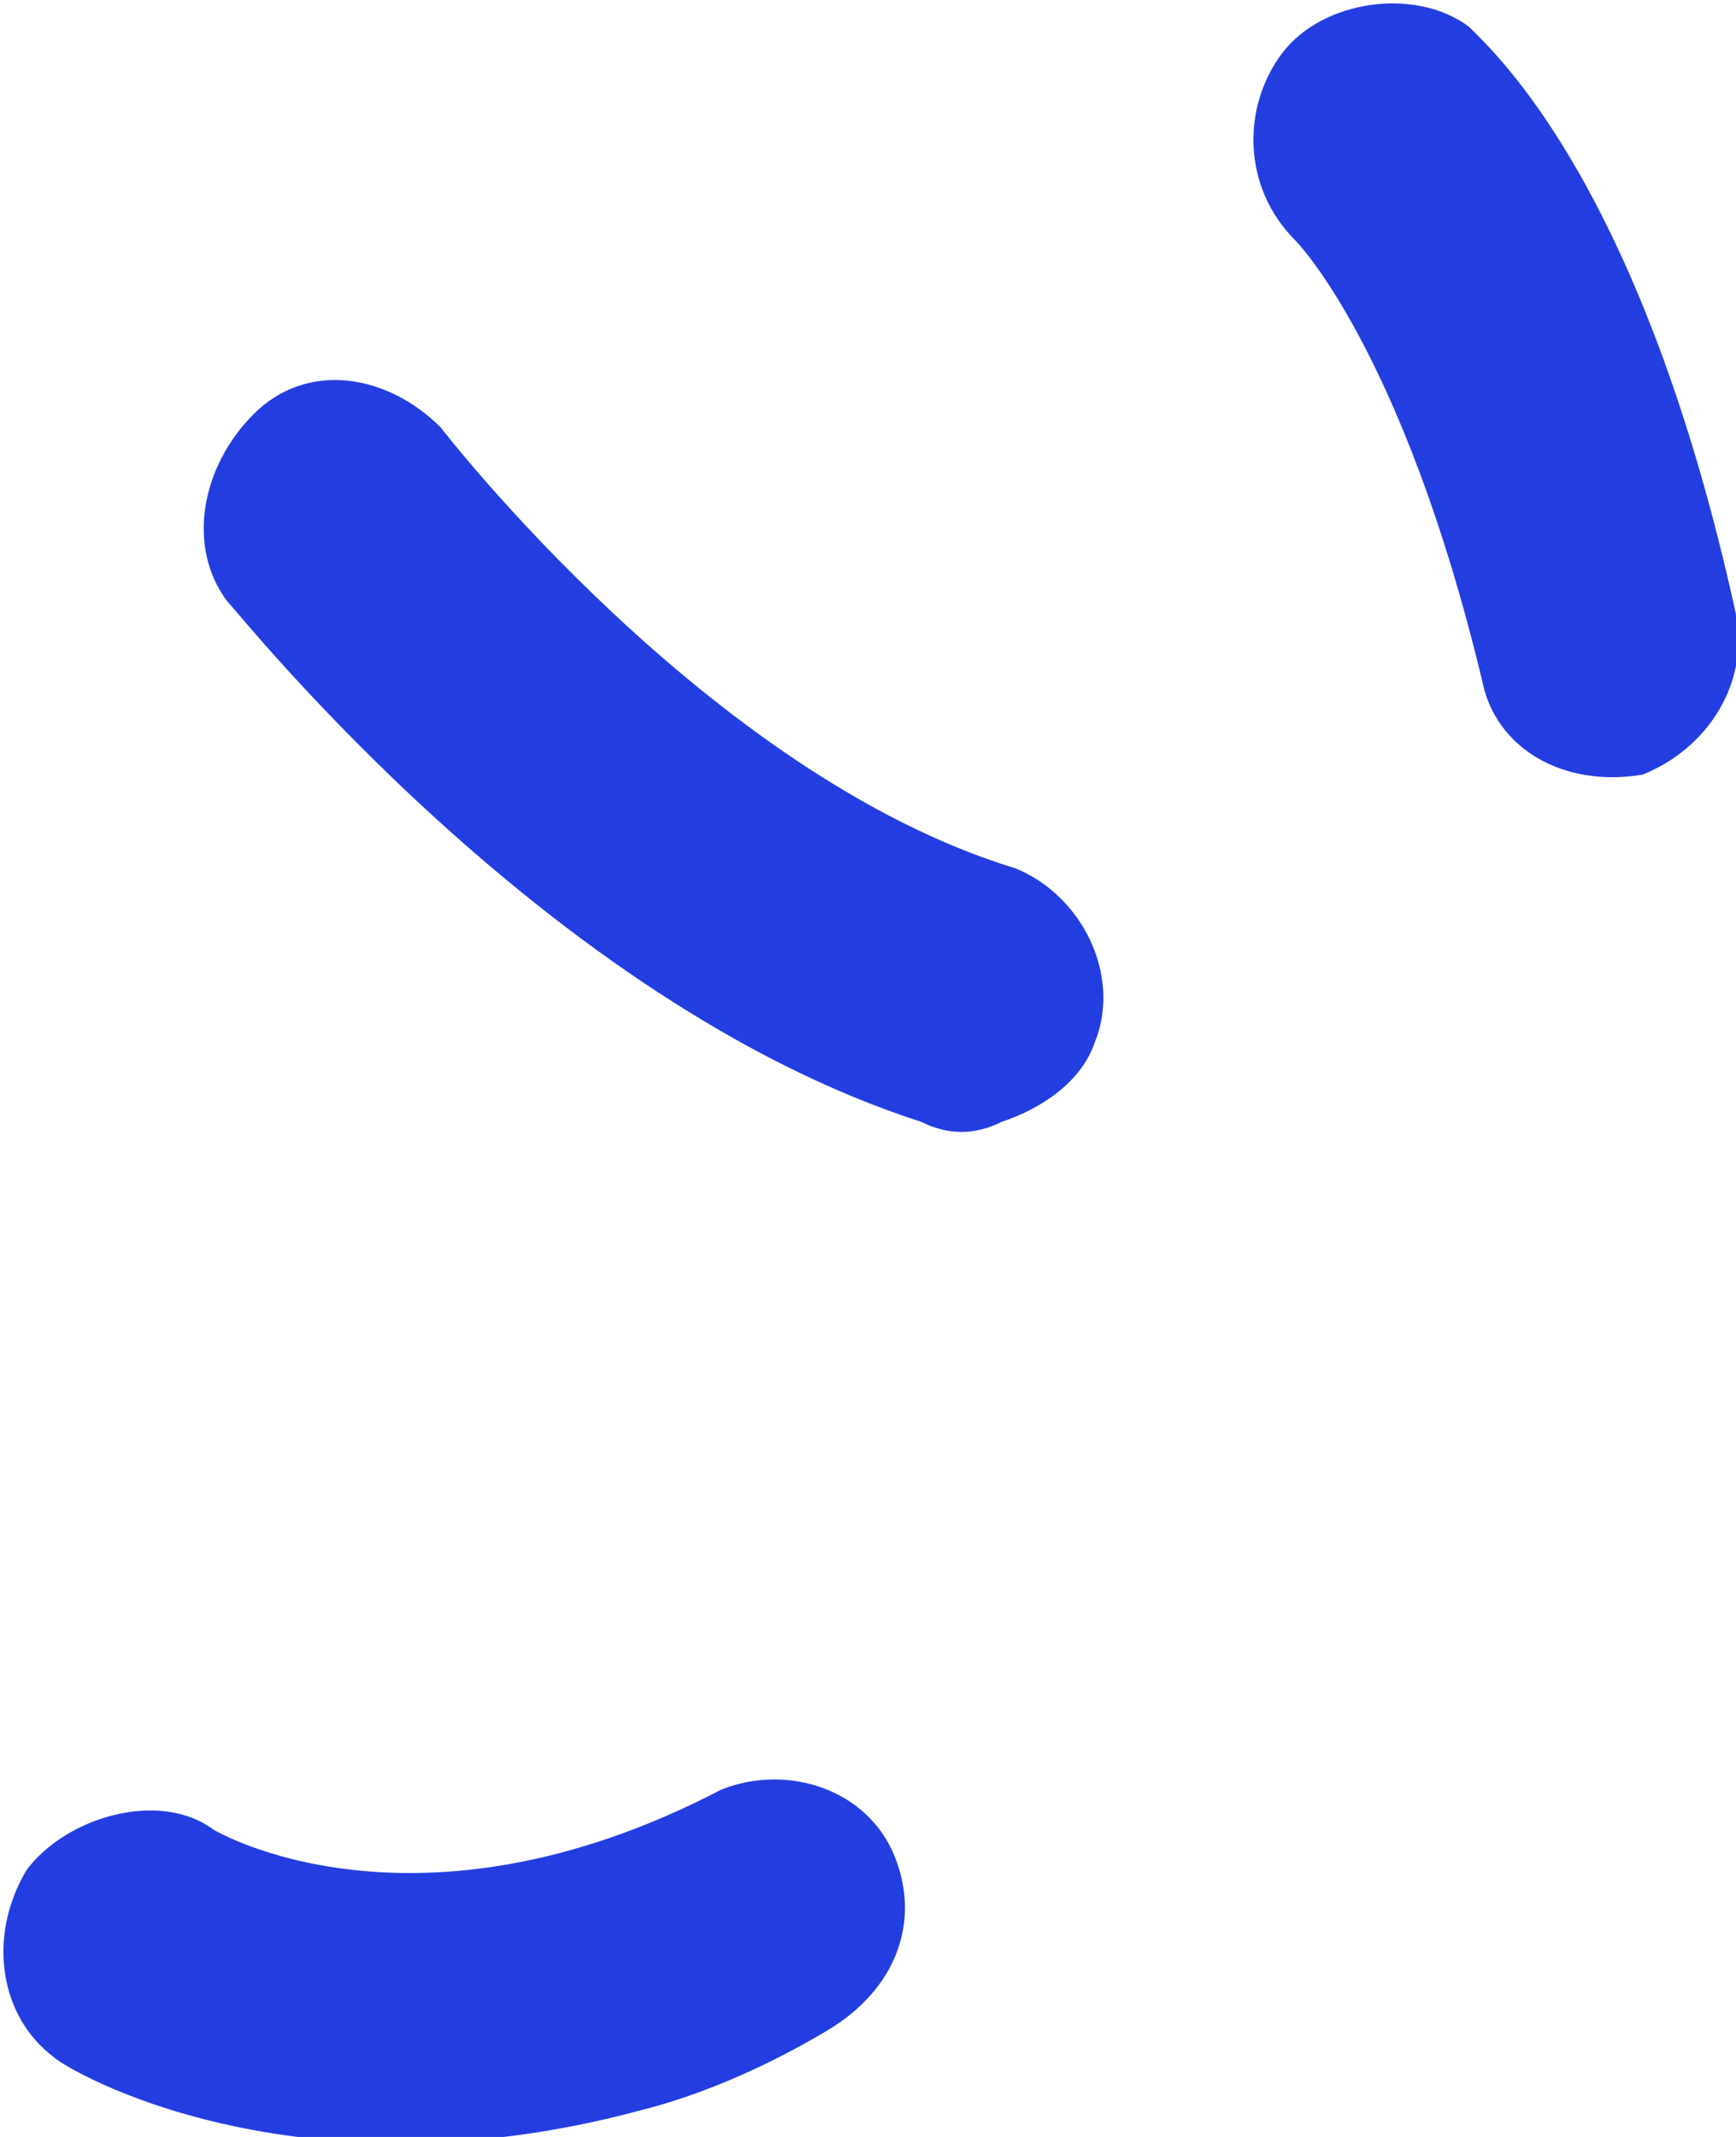 <svg fill="#233ee0" xmlns="http://www.w3.org/2000/svg" viewBox="0 0 13 16" enable-background="new 0 0 13 16"><path d="m13 4.6c-.7-3.2-1.8-4.2-2-4.4-.4-.3-1.1-.2-1.4.2-.3.4-.3 1 .1 1.4 0 0 .8.8 1.4 3.3.1.5.6.8 1.2.7.5-.2.8-.7.7-1.2m-5.4 1.9c-2.3-.7-4.3-3.3-4.3-3.3-.4-.4-1-.5-1.4-.1-.4.4-.5 1-.2 1.4.1.1 2.4 3 5.2 3.9.2.1.4.1.6 0 .3-.1.6-.3.7-.6.2-.5-.1-1.1-.6-1.3m-2.2 6.9c-2.3 1.2-3.8.3-3.8.3-.4-.3-1.1-.1-1.4.3-.3.5-.2 1.1.2 1.4.1.1 1.8 1.1 4.4.4.4-.1.9-.3 1.4-.6.5-.3.7-.8.5-1.3-.2-.5-.8-.7-1.3-.5"/></svg>